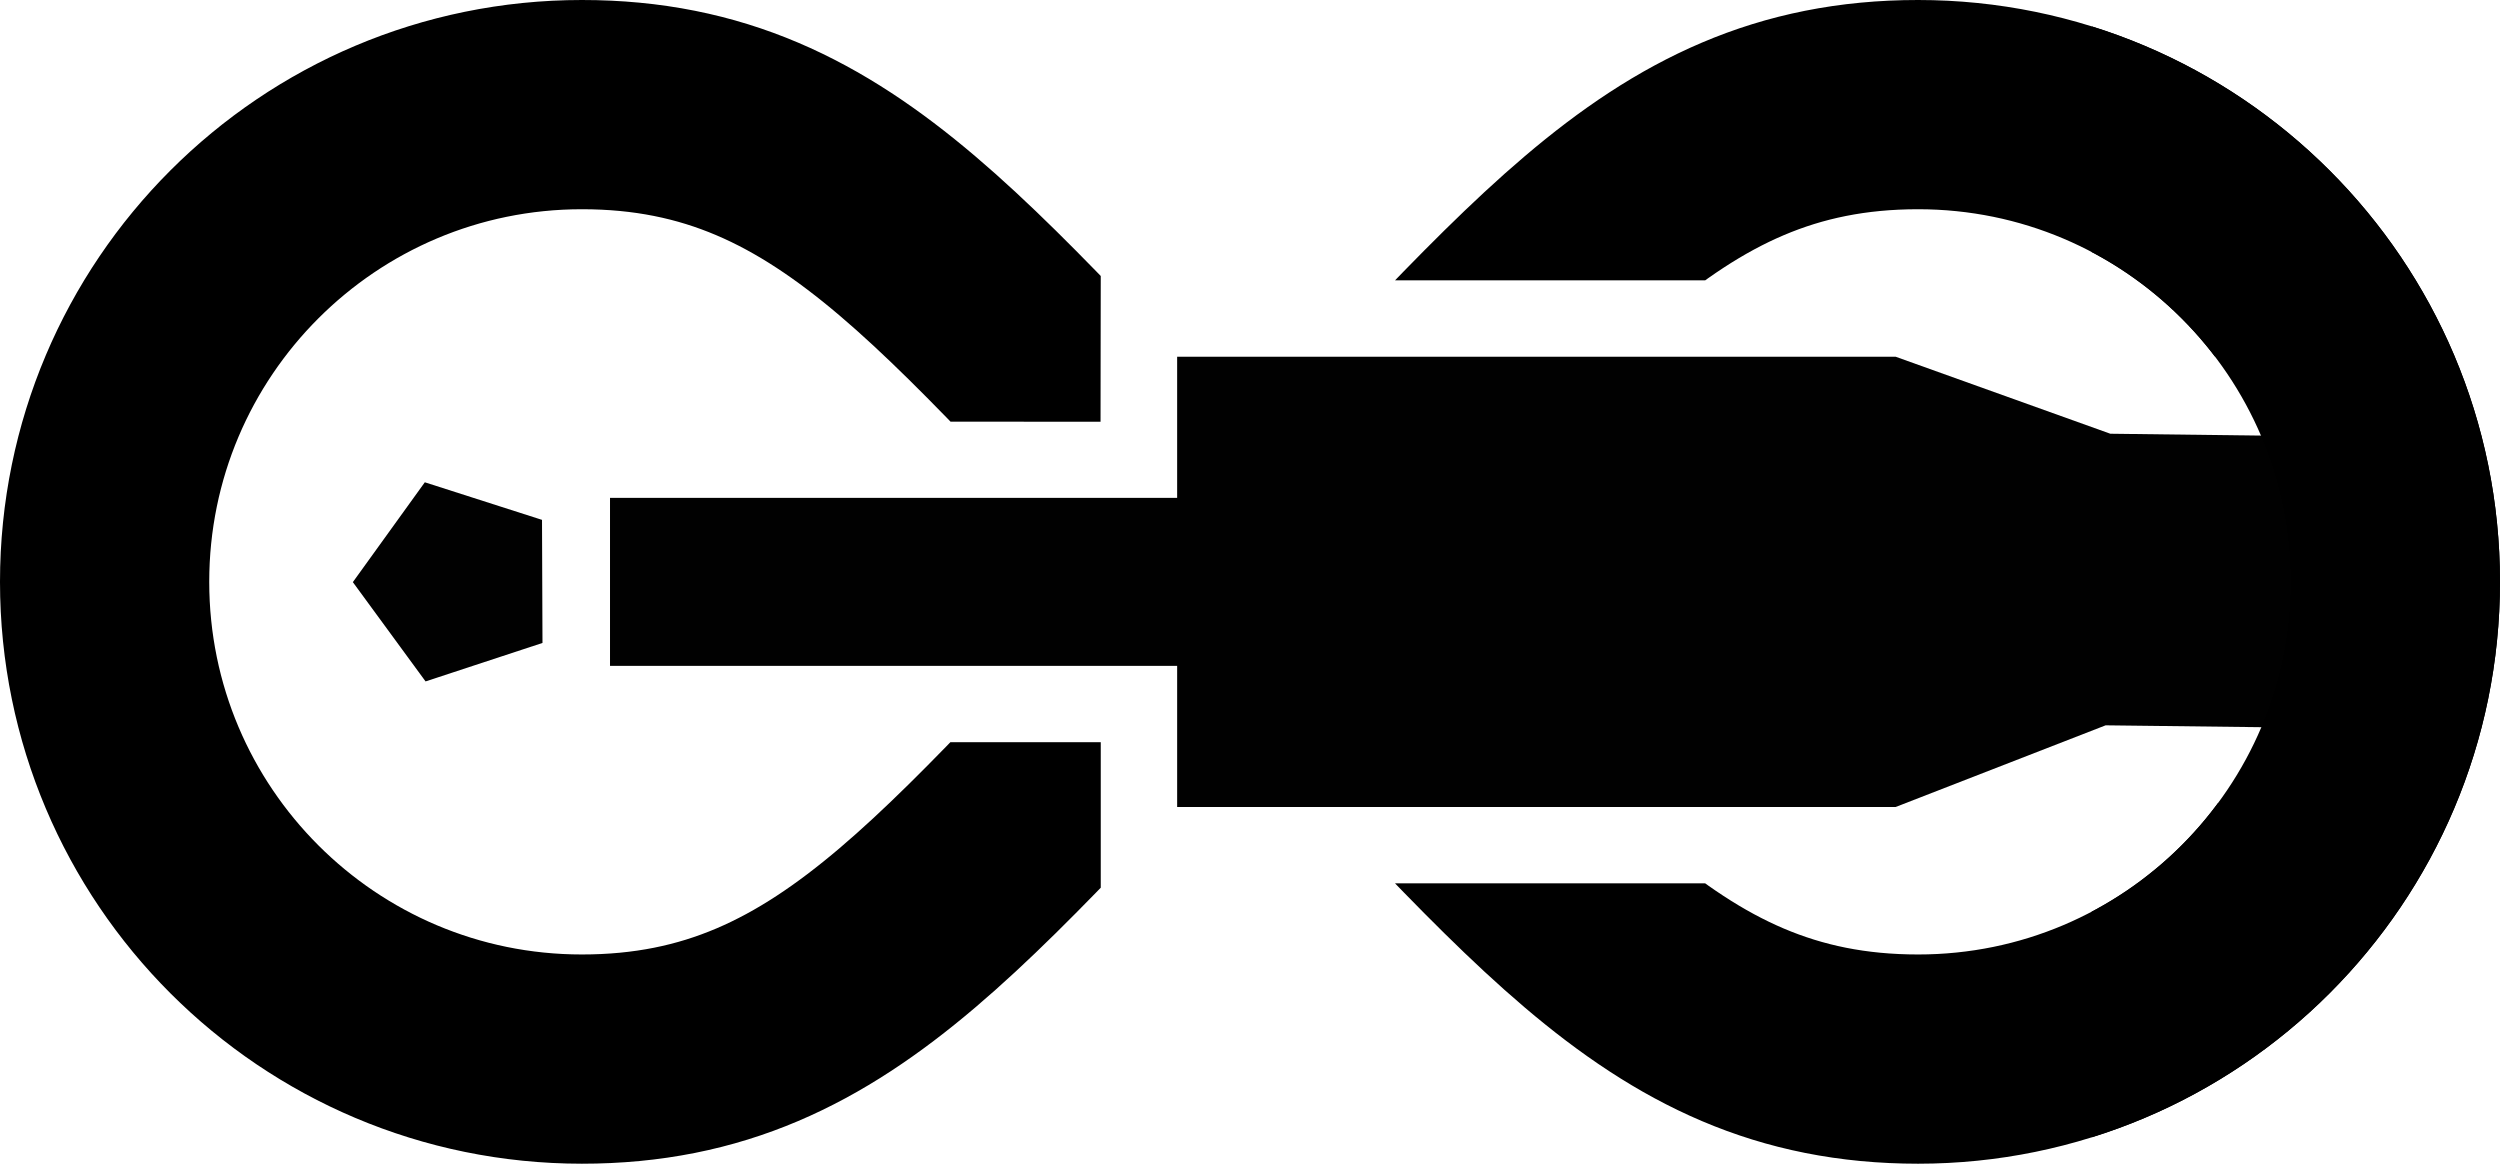 <svg xmlns="http://www.w3.org/2000/svg" xmlns:xlink="http://www.w3.org/1999/xlink" viewBox="0 0 138.6 64.517" height="243.844" width="523.843" xmlns:v="https://vecta.io/nano"><defs><clipPath id="A"><path d="M115.46-14.165h44.634v93.277H115.46z" opacity=".997" fill="#fff" fill-opacity="1" stroke="none" stroke-width="6" stroke-miterlimit="4" stroke-dasharray="none" stroke-opacity="1"/></clipPath><clipPath id="B"><path d="M-5.508-5.508h148.6v74.517h-148.6zm66.014 28.381l-31.437-.014-.796.602-6.87-2.202-7.584 10.518 7.674 10.477 7.982-2.613 2.694 1h28.349v7.824 1.417l1.609-1.417h43.257l11.629-4.512 14.217.162-.031-4.187-.129-16.227-.031-4.174-14.52-.469-12.101-4.024H82.467h-20.4l-1.55-1.136v1.136l-.006 3.919z" opacity=".996" fill="#ac2075" fill-opacity="1" stroke="none" stroke-width="4.106" stroke-miterlimit="4" stroke-dasharray="none" stroke-opacity=".464"/></clipPath><path id="C" d="M105.833 5.292c14.613 0 26.458 11.846 26.458 26.458s-11.846 26.458-26.458 26.458S84.667 47.625 68.792 31.75C84.667 15.875 91.221 5.292 105.833 5.292zm-74.083 0c-14.613 0-26.458 11.846-26.458 26.458S17.137 58.208 31.75 58.208 52.917 47.625 68.792 31.75C52.917 15.875 46.363 5.292 31.75 5.292z"/></defs><g transform="translate(.508 .508)"><use xlink:href="#C" clip-path="url(#B)" opacity=".996" fill="none" stroke="#000" stroke-width="11.6"/><path d="M64.753 19.269v7.825H33.311v9.312h31.442v7.825h39.835l11.64-4.527 10.735.129-.031-3.922 7.451-.401.134-7.253-7.651-.668-.031-3.922-10.347-.129-11.899-4.268zM23.044 26.23l-3.99 5.535 4.031 5.505 6.482-2.133-.026-6.824z" opacity=".996"/><use xlink:href="#C" clip-path="url(#A)" opacity=".996" fill="none" stroke="#000" stroke-width="11.6"/></g></svg>